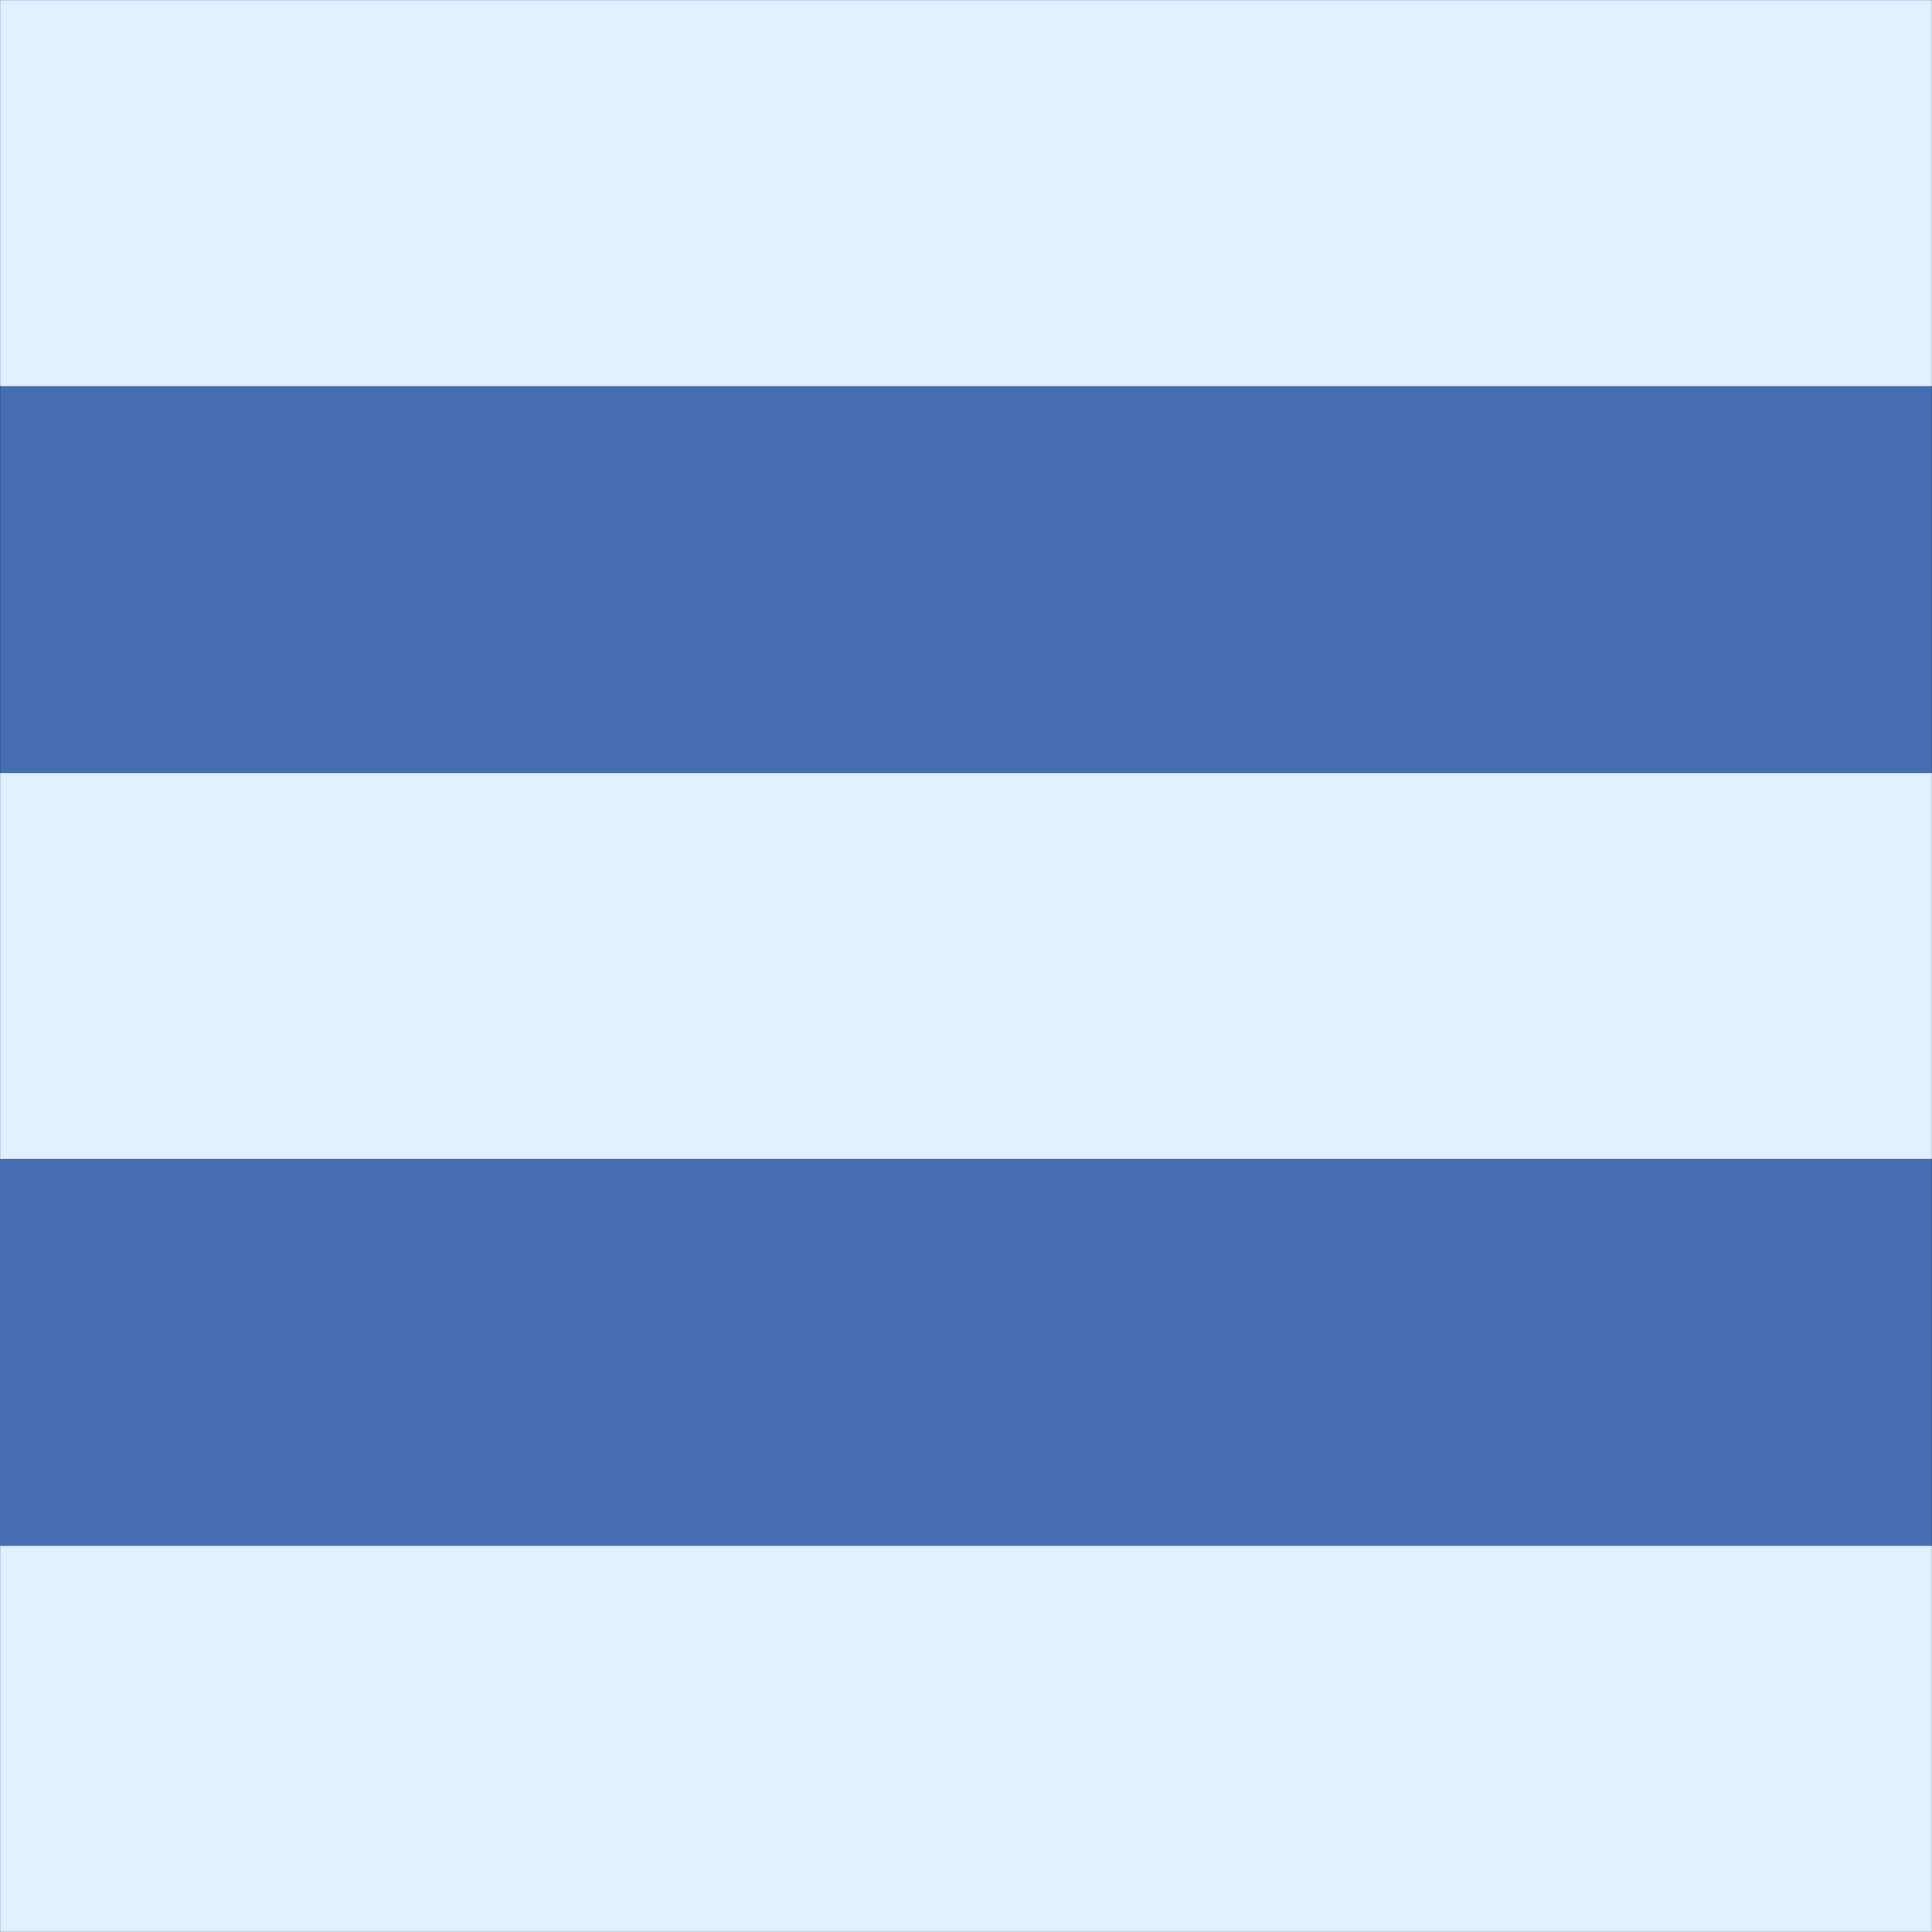 <!DOCTYPE svg PUBLIC "-//W3C//DTD SVG 1.1//EN" "http://www.w3.org/Graphics/SVG/1.1/DTD/svg11.dtd">
<!-- Uploaded to: SVG Repo, www.svgrepo.com, Transformed by: SVG Repo Mixer Tools -->
<svg width="100px" height="100px" viewBox="0 0 100 100" class="icon" version="1.1" xmlns="http://www.w3.org/2000/svg" fill="#000000" stroke="#000000" stroke-width="0.01">
<rect x="0" y="0" width="100" height="100" fill="#333333" stroke="none"/>
<g id="SVGRepo_bgCarrier" stroke-width="0"/>
<g id="SVGRepo_tracerCarrier" stroke-linecap="round" stroke-linejoin="round"/>
<g id="SVGRepo_iconCarrier">

<path d="M 0 0 L 100 0 L 100 100 L 0 100 L 0 0" fill="#E1F0FF"/>

<path d="M 0 20 L 100 20 L 100 40 L 0 40 L 0 20" fill="#446EB1"/>

<path d="M 0 60 L 100 60 L 100 80 L 0 80 L 0 80" fill="#446EB1"/>
</g>
</svg>